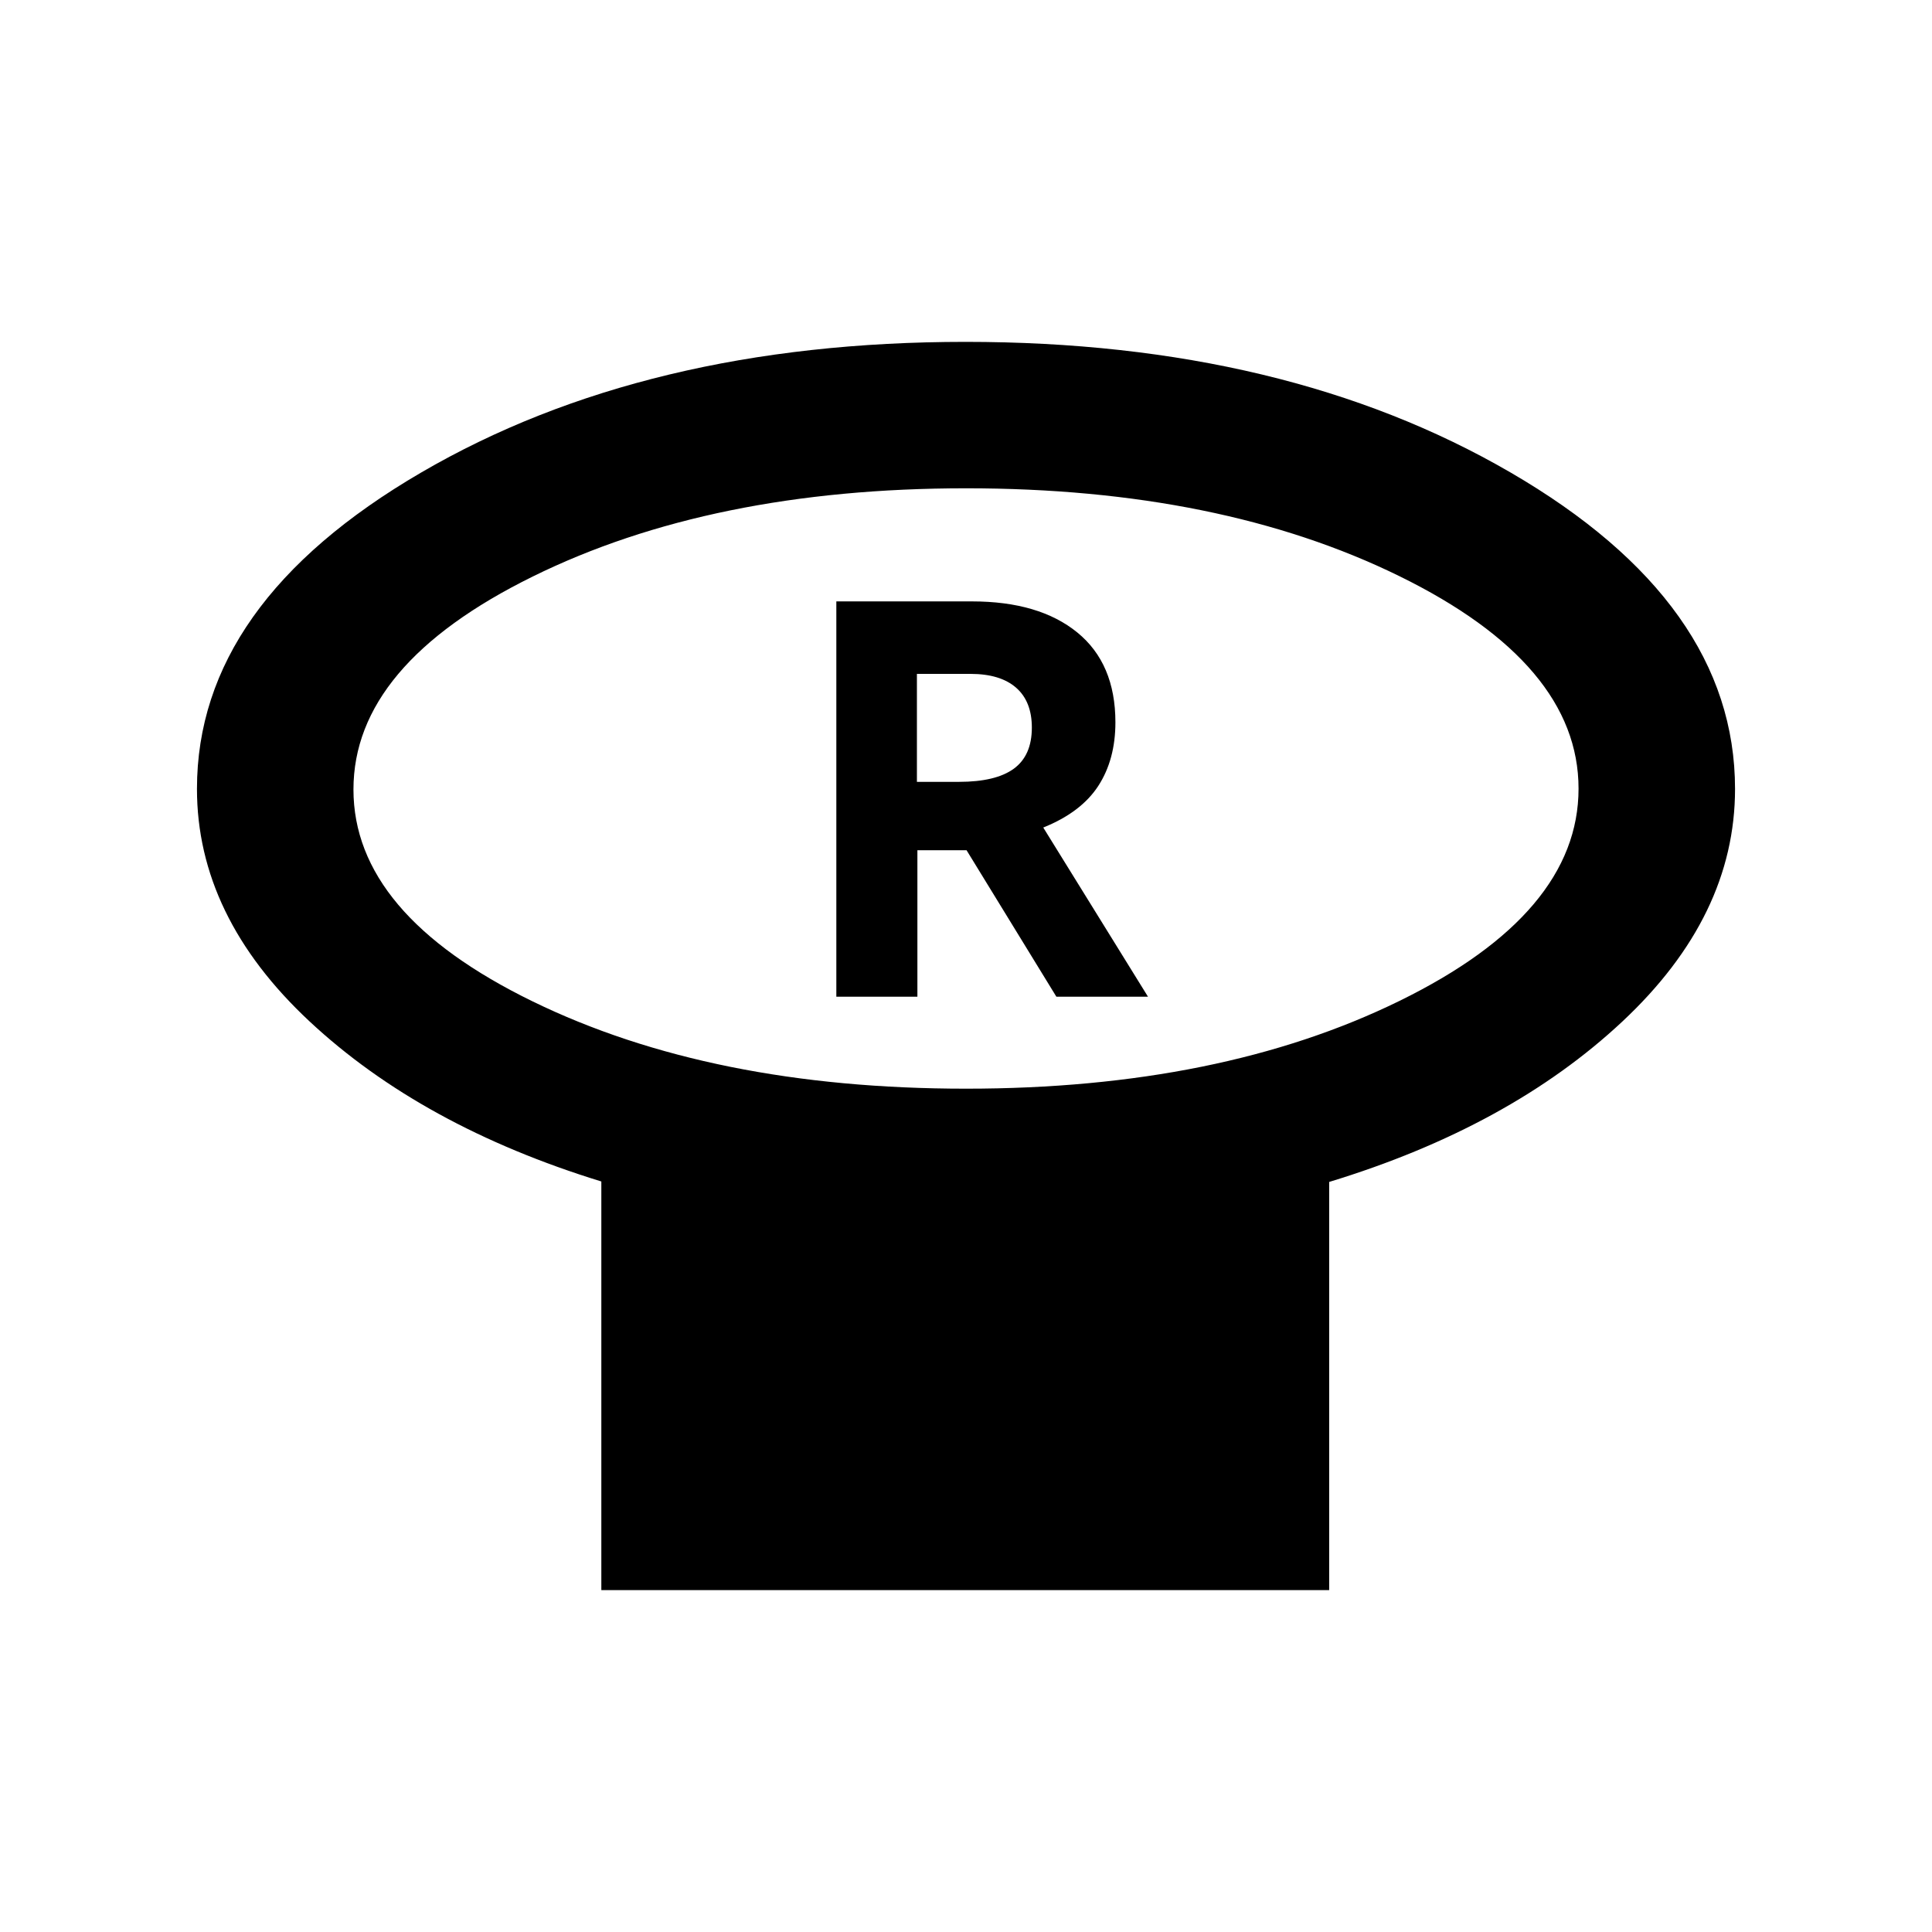<svg xmlns="http://www.w3.org/2000/svg" height="20" viewBox="0 -960 960 960" width="20"><path d="M480-419.04q126.4 0 215.38-43.61 88.99-43.6 88.99-105.48 0-61.89-88.99-105.57Q606.4-717.37 480-717.37q-126.4 0-215.38 43.89-88.99 43.88-88.99 105.77 0 61.89 88.99 105.28Q353.6-419.04 480-419.04Zm180.46 46.34v202.83H298.8v-203.06q-89.21-27.46-145.07-79.62-55.86-52.16-55.86-115.49 0-92.21 111.38-157.15 111.38-64.94 270.49-64.94t270.75 64.85q111.64 64.85 111.64 157.32 0 63.14-55.96 115.52-55.95 52.39-145.71 79.74ZM480-567.96Zm-64.43 103.22h40.28v-72.78h24.43l44.63 72.78h45.52l-52.04-84.06q18.81-7.57 27.33-20.67 8.52-13.11 8.52-31.6 0-29.22-18.94-44.66-18.94-15.44-52.38-15.44h-67.35v196.43Zm40.04-106.76v-53.65h26.63q14.77 0 22.63 6.84 7.85 6.85 7.85 19.85 0 13.87-8.96 20.42-8.95 6.54-27.28 6.54h-20.87Z"/></svg>